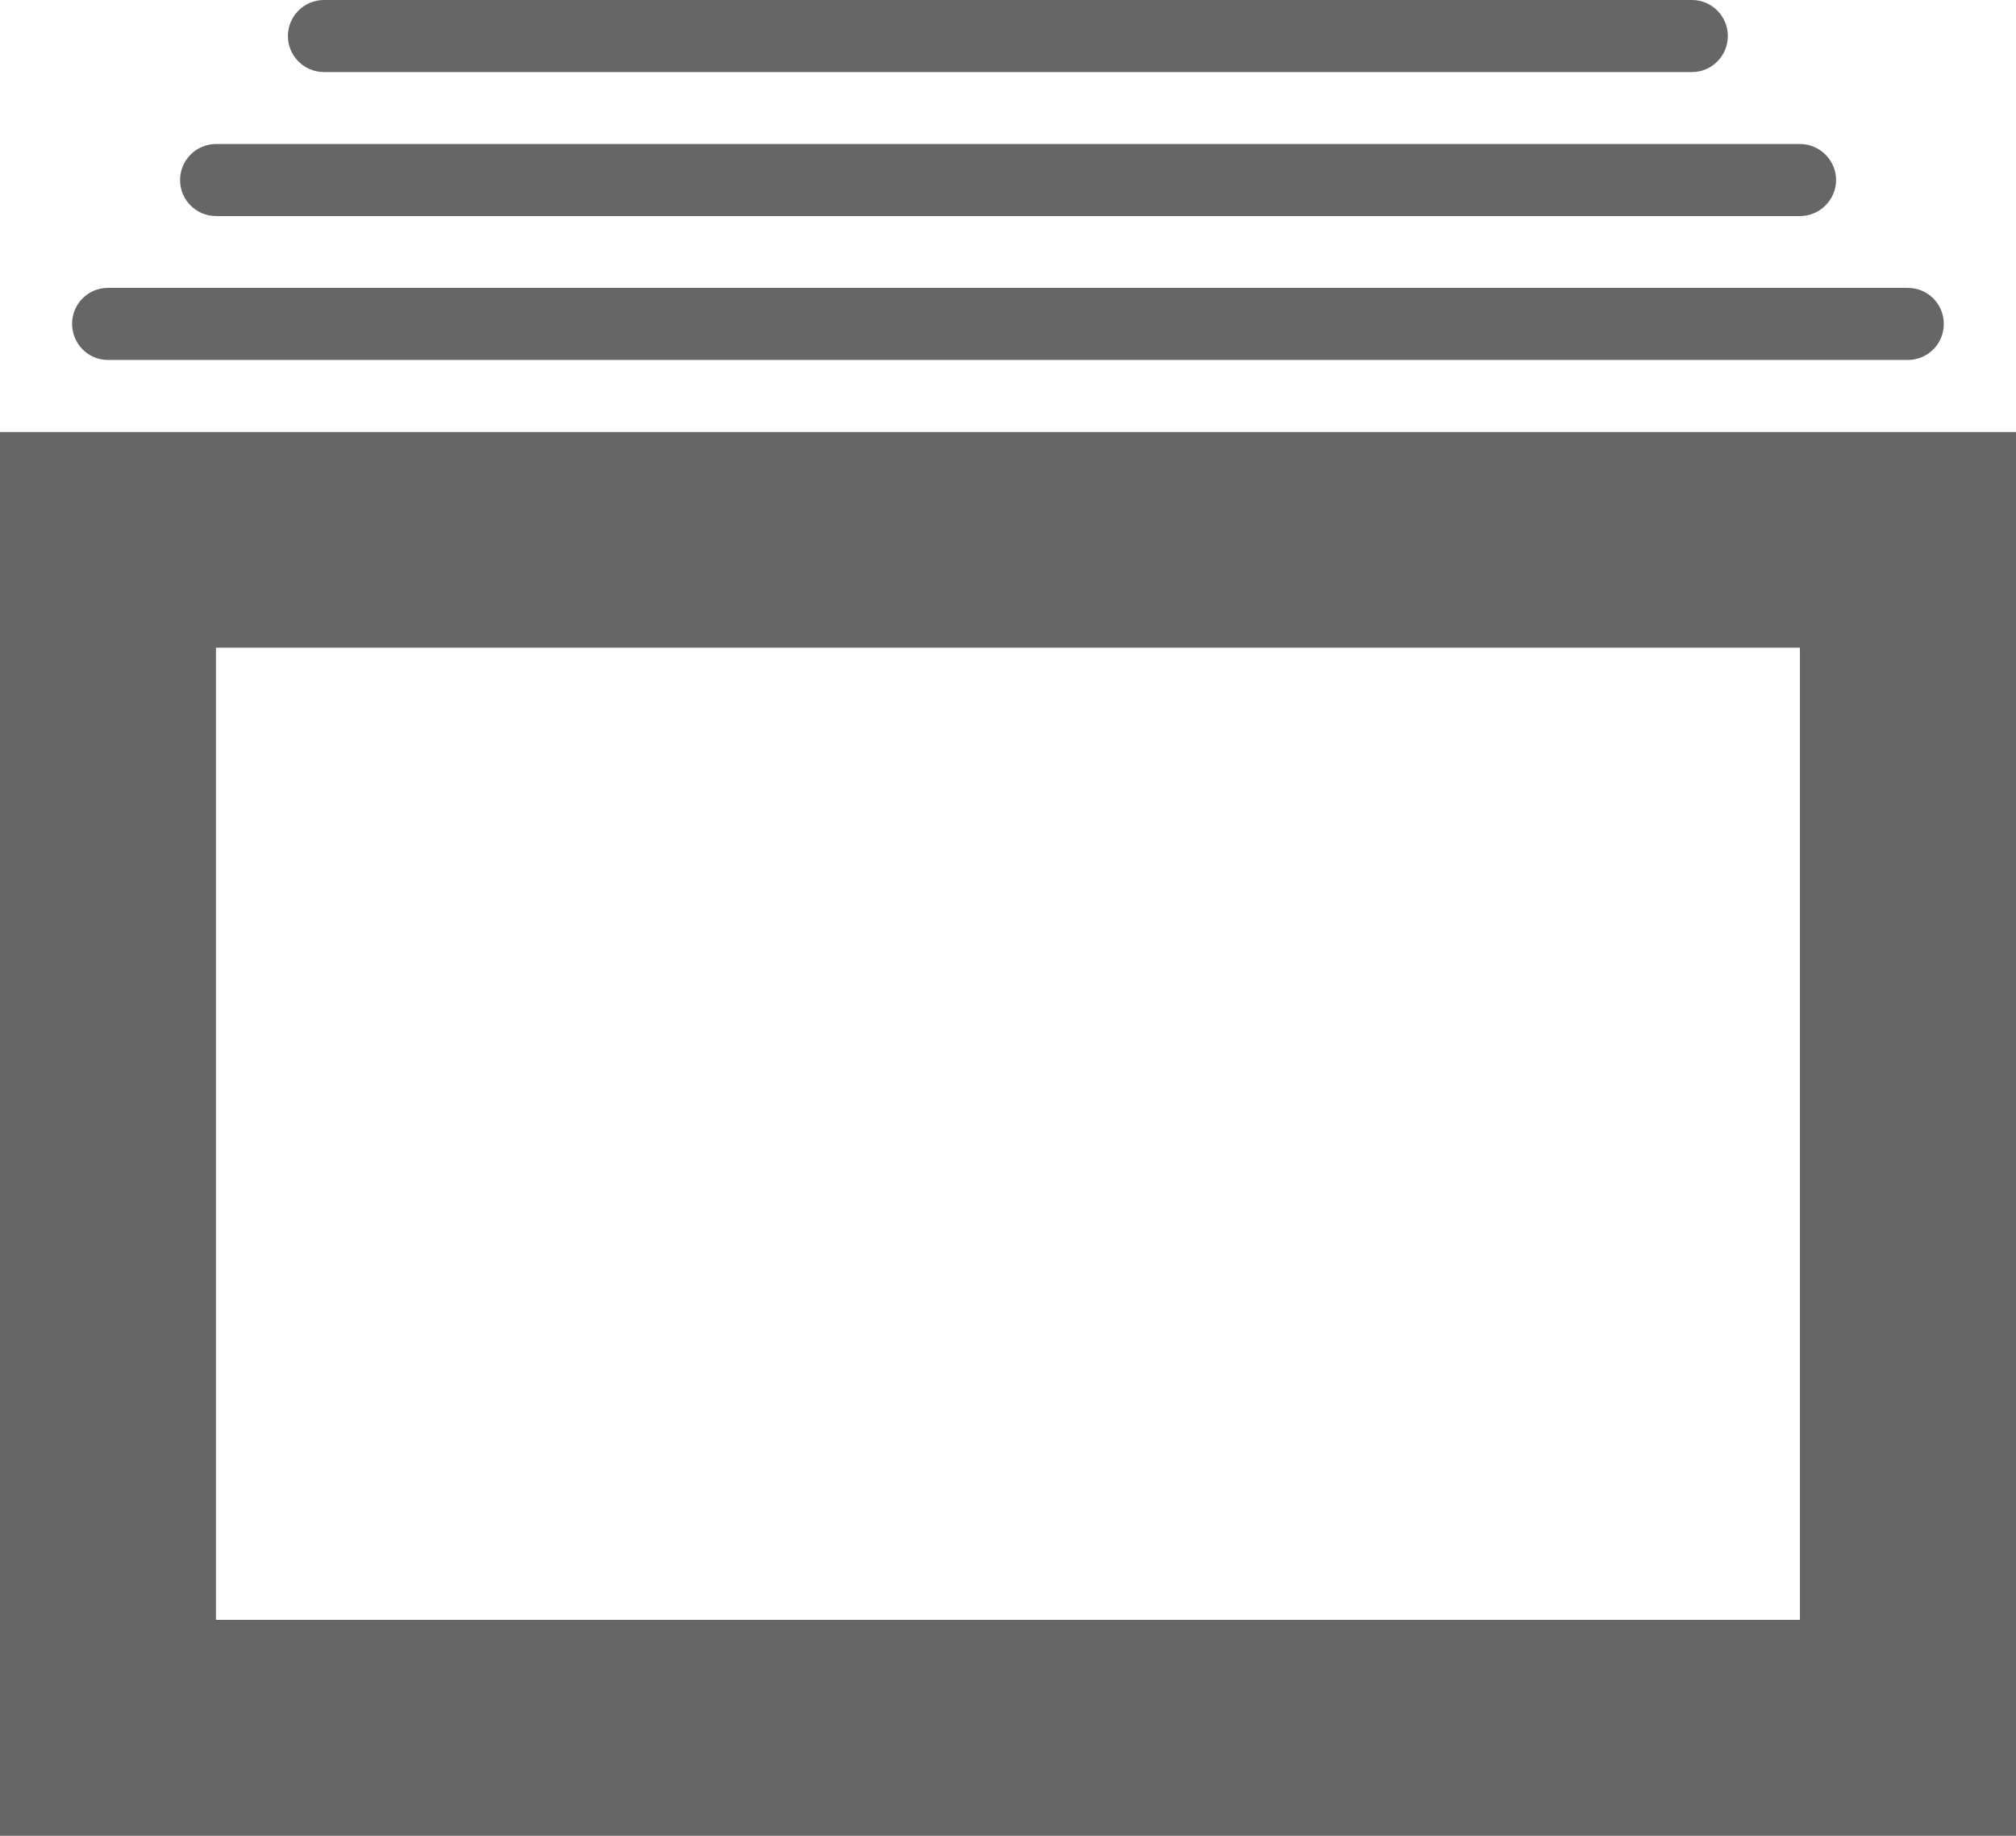 <?xml version="1.0" encoding="utf-8"?>
<!-- Generator: Adobe Illustrator 15.1.0, SVG Export Plug-In . SVG Version: 6.00 Build 0)  -->
<!DOCTYPE svg PUBLIC "-//W3C//DTD SVG 1.1//EN" "http://www.w3.org/Graphics/SVG/1.1/DTD/svg11.dtd">
<svg version="1.1" id="Layer_1" xmlns="http://www.w3.org/2000/svg" xmlns:xlink="http://www.w3.org/1999/xlink" x="0px" y="0px"
	 width="15.608px" height="14.214px" viewBox="0 0 15.608 14.214" enable-background="new 0 0 15.608 14.214" xml:space="preserve">
<path fill="#666666" d="M0.835,2.787H14.77c0.156,0,0.279-0.125,0.279-0.279c0-0.154-0.123-0.279-0.279-0.279H0.835
	c-0.154,0-0.277,0.125-0.277,0.279C0.559,2.662,0.682,2.787,0.835,2.787"/>
<path fill="#666666" d="M1.673,1.673h12.263c0.152,0,0.279-0.125,0.279-0.279c0-0.154-0.127-0.279-0.279-0.279H1.673
	c-0.154,0-0.279,0.125-0.279,0.279C1.394,1.548,1.519,1.673,1.673,1.673"/>
<path fill="#666666" d="M2.508,0.558H13.1c0.152,0,0.277-0.125,0.277-0.279C13.377,0.125,13.252,0,13.1,0H2.508
	C2.354,0,2.229,0.125,2.229,0.279C2.229,0.433,2.354,0.558,2.508,0.558"/>
<path fill="#666666" d="M0,14.214h15.608V3.345H0V14.214z M13.935,12.542H1.672V5.015h12.263V12.542z"/>
</svg>
